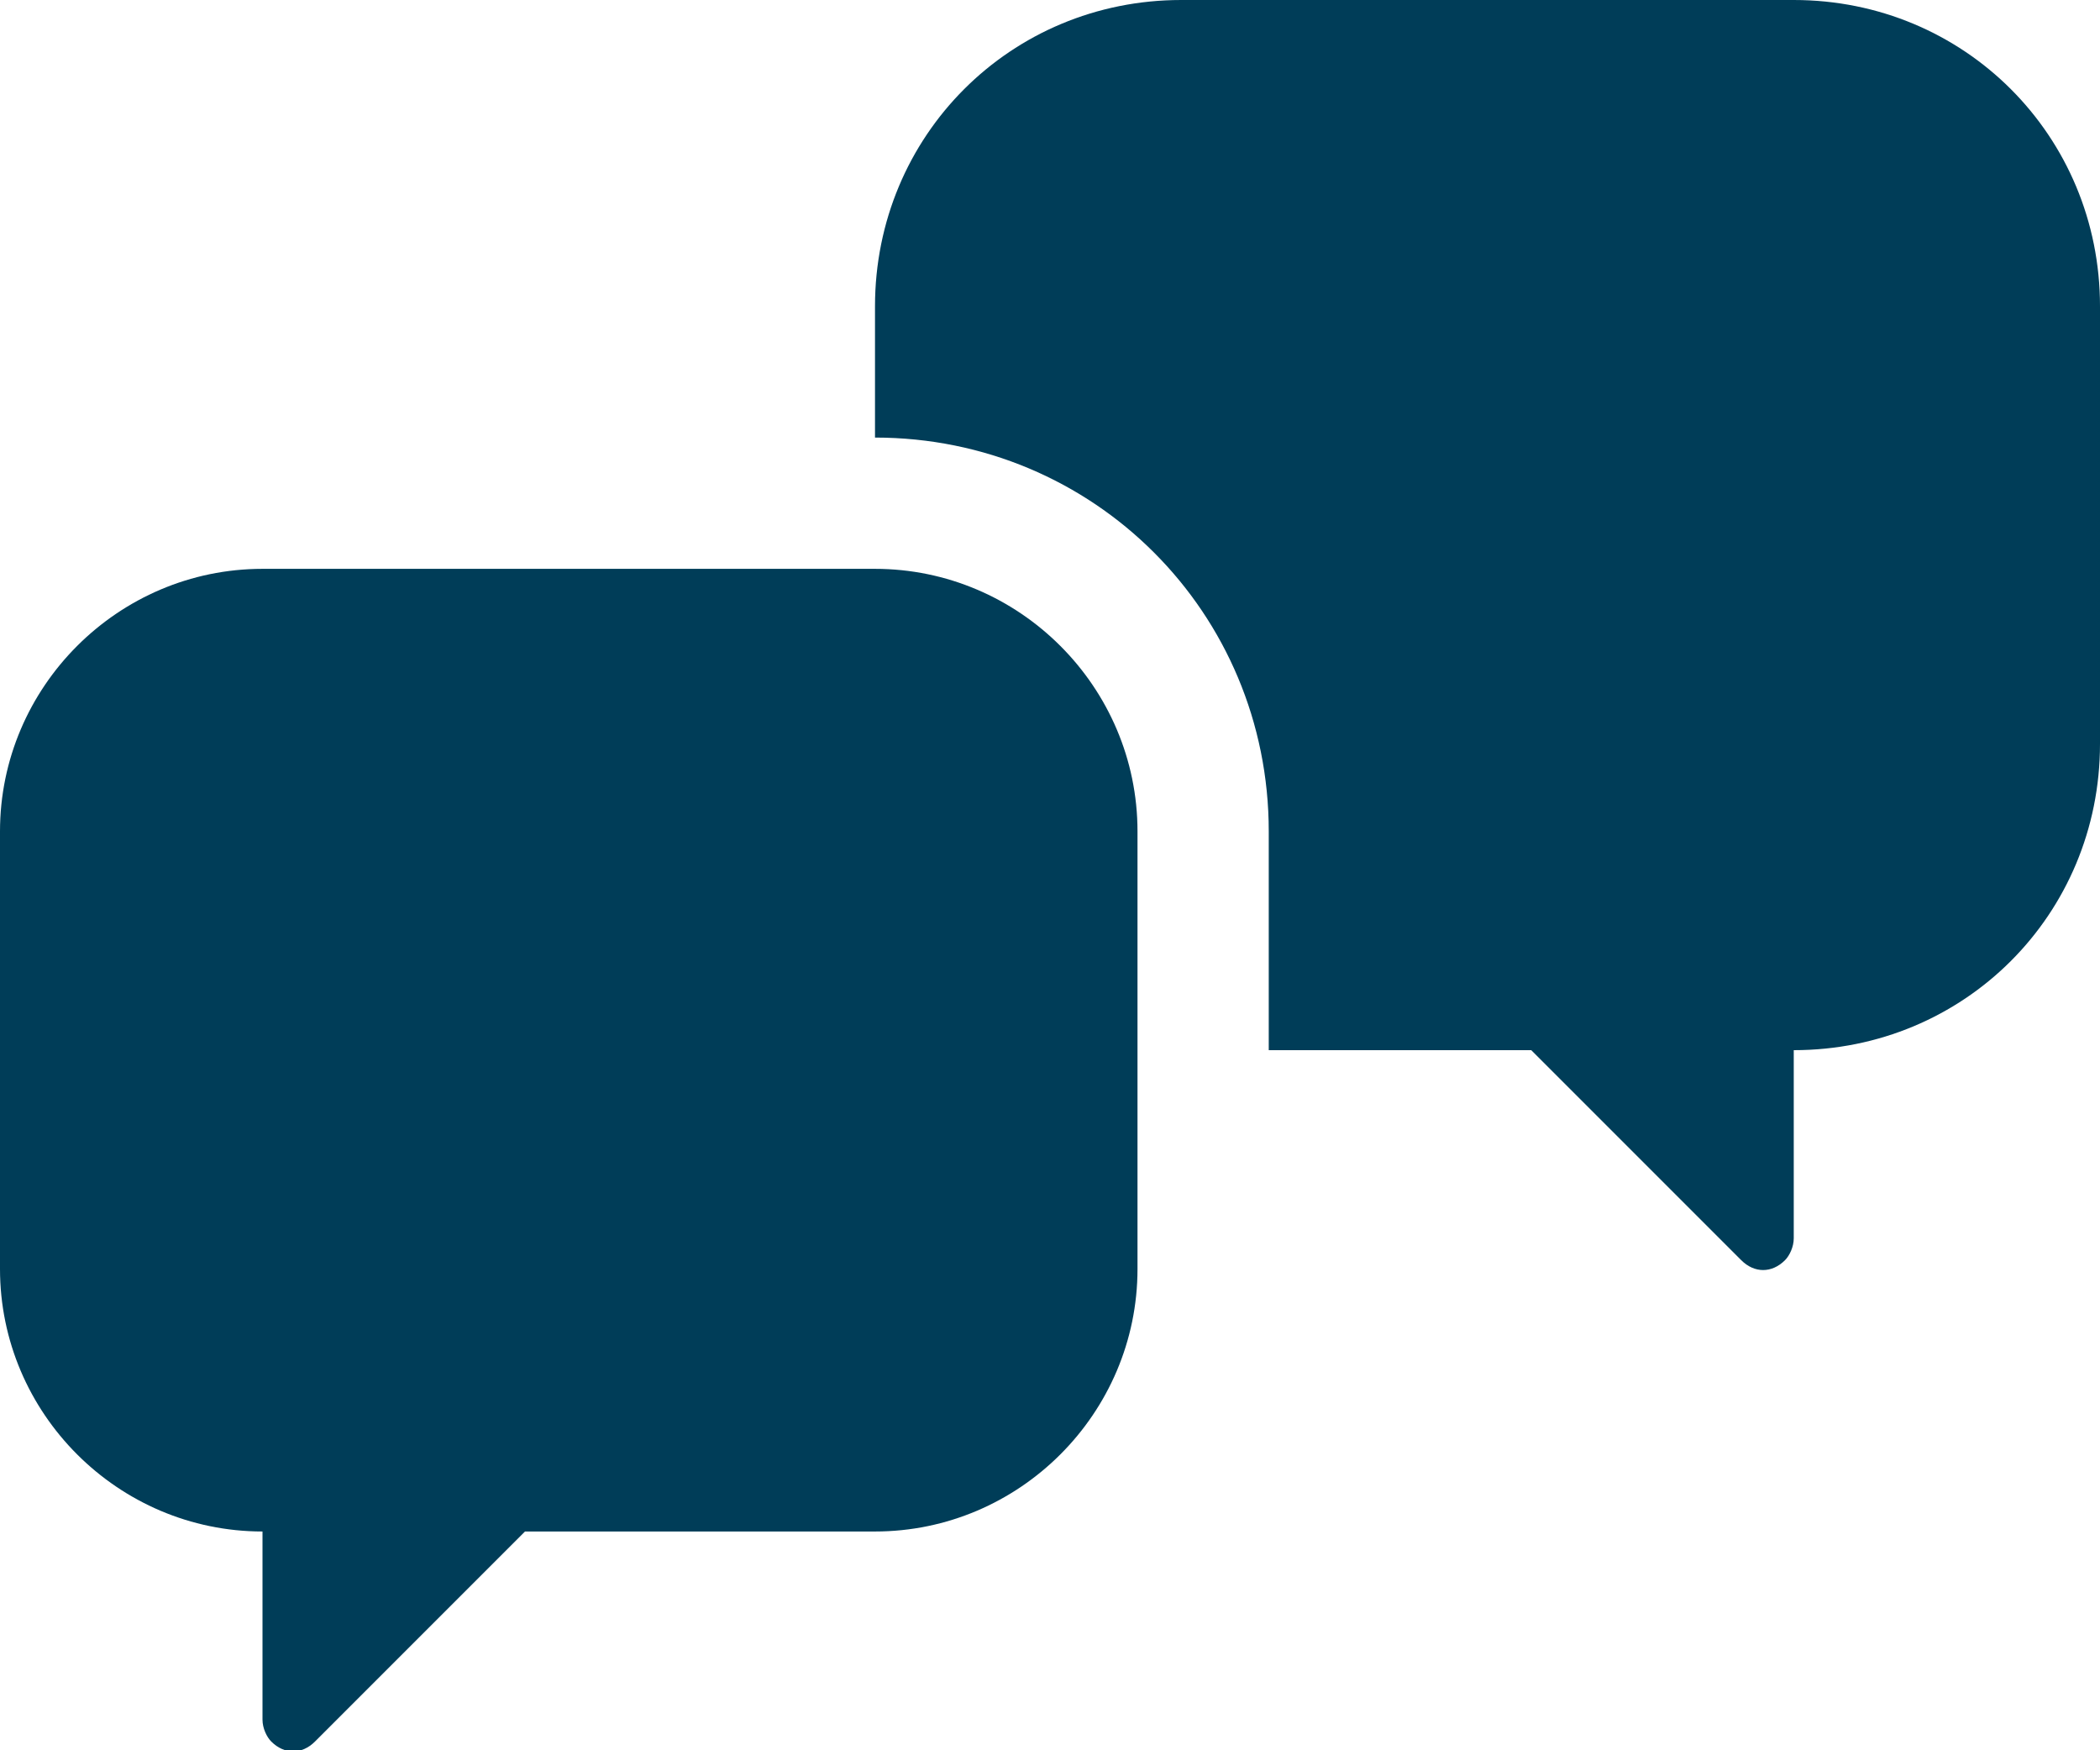 <?xml version="1.0" encoding="utf-8"?>
<!-- Generator: Adobe Illustrator 25.0.0, SVG Export Plug-In . SVG Version: 6.00 Build 0)  -->
<svg version="1.1" id="Layer_1" xmlns="http://www.w3.org/2000/svg" xmlns:xlink="http://www.w3.org/1999/xlink" x="0px"
	y="0px" viewBox="0 0 48 40" style="enable-background:new 0 0 48 40;" xml:space="preserve">
	<style type="text/css">
		.st0 {
			fill: #003D58;
		}
	</style>
	<g id="Layer_2_1_">
		<g id="Icons">
			<path class="st0" d="M41,0H27c-3.9,0-7,3.1-7,7v3h0c5,0,9,4,9,9v5h6l4.8,4.8c0.3,0.3,0.7,0.3,1,0c0.1-0.1,0.2-0.3,0.2-0.5l0-4.3
			c3.9,0,7-3.1,7-7V7C48,3.1,44.9,0,41,0z" />
			<path class="st0" d="M20,35h-8l-4.8,4.8c-0.3,0.3-0.7,0.3-1,0C6.1,39.7,6,39.5,6,39.3L6,35l0,0c-3.3,0-6-2.7-6-6c0,0,0,0,0,0V19
			c0-3.3,2.7-6,6-6c0,0,0,0,0,0h14c3.3,0,6,2.7,6,6c0,0,0,0,0,0v10C26,32.3,23.3,35,20,35L20,35z" />
		</g>
	</g>
</svg>